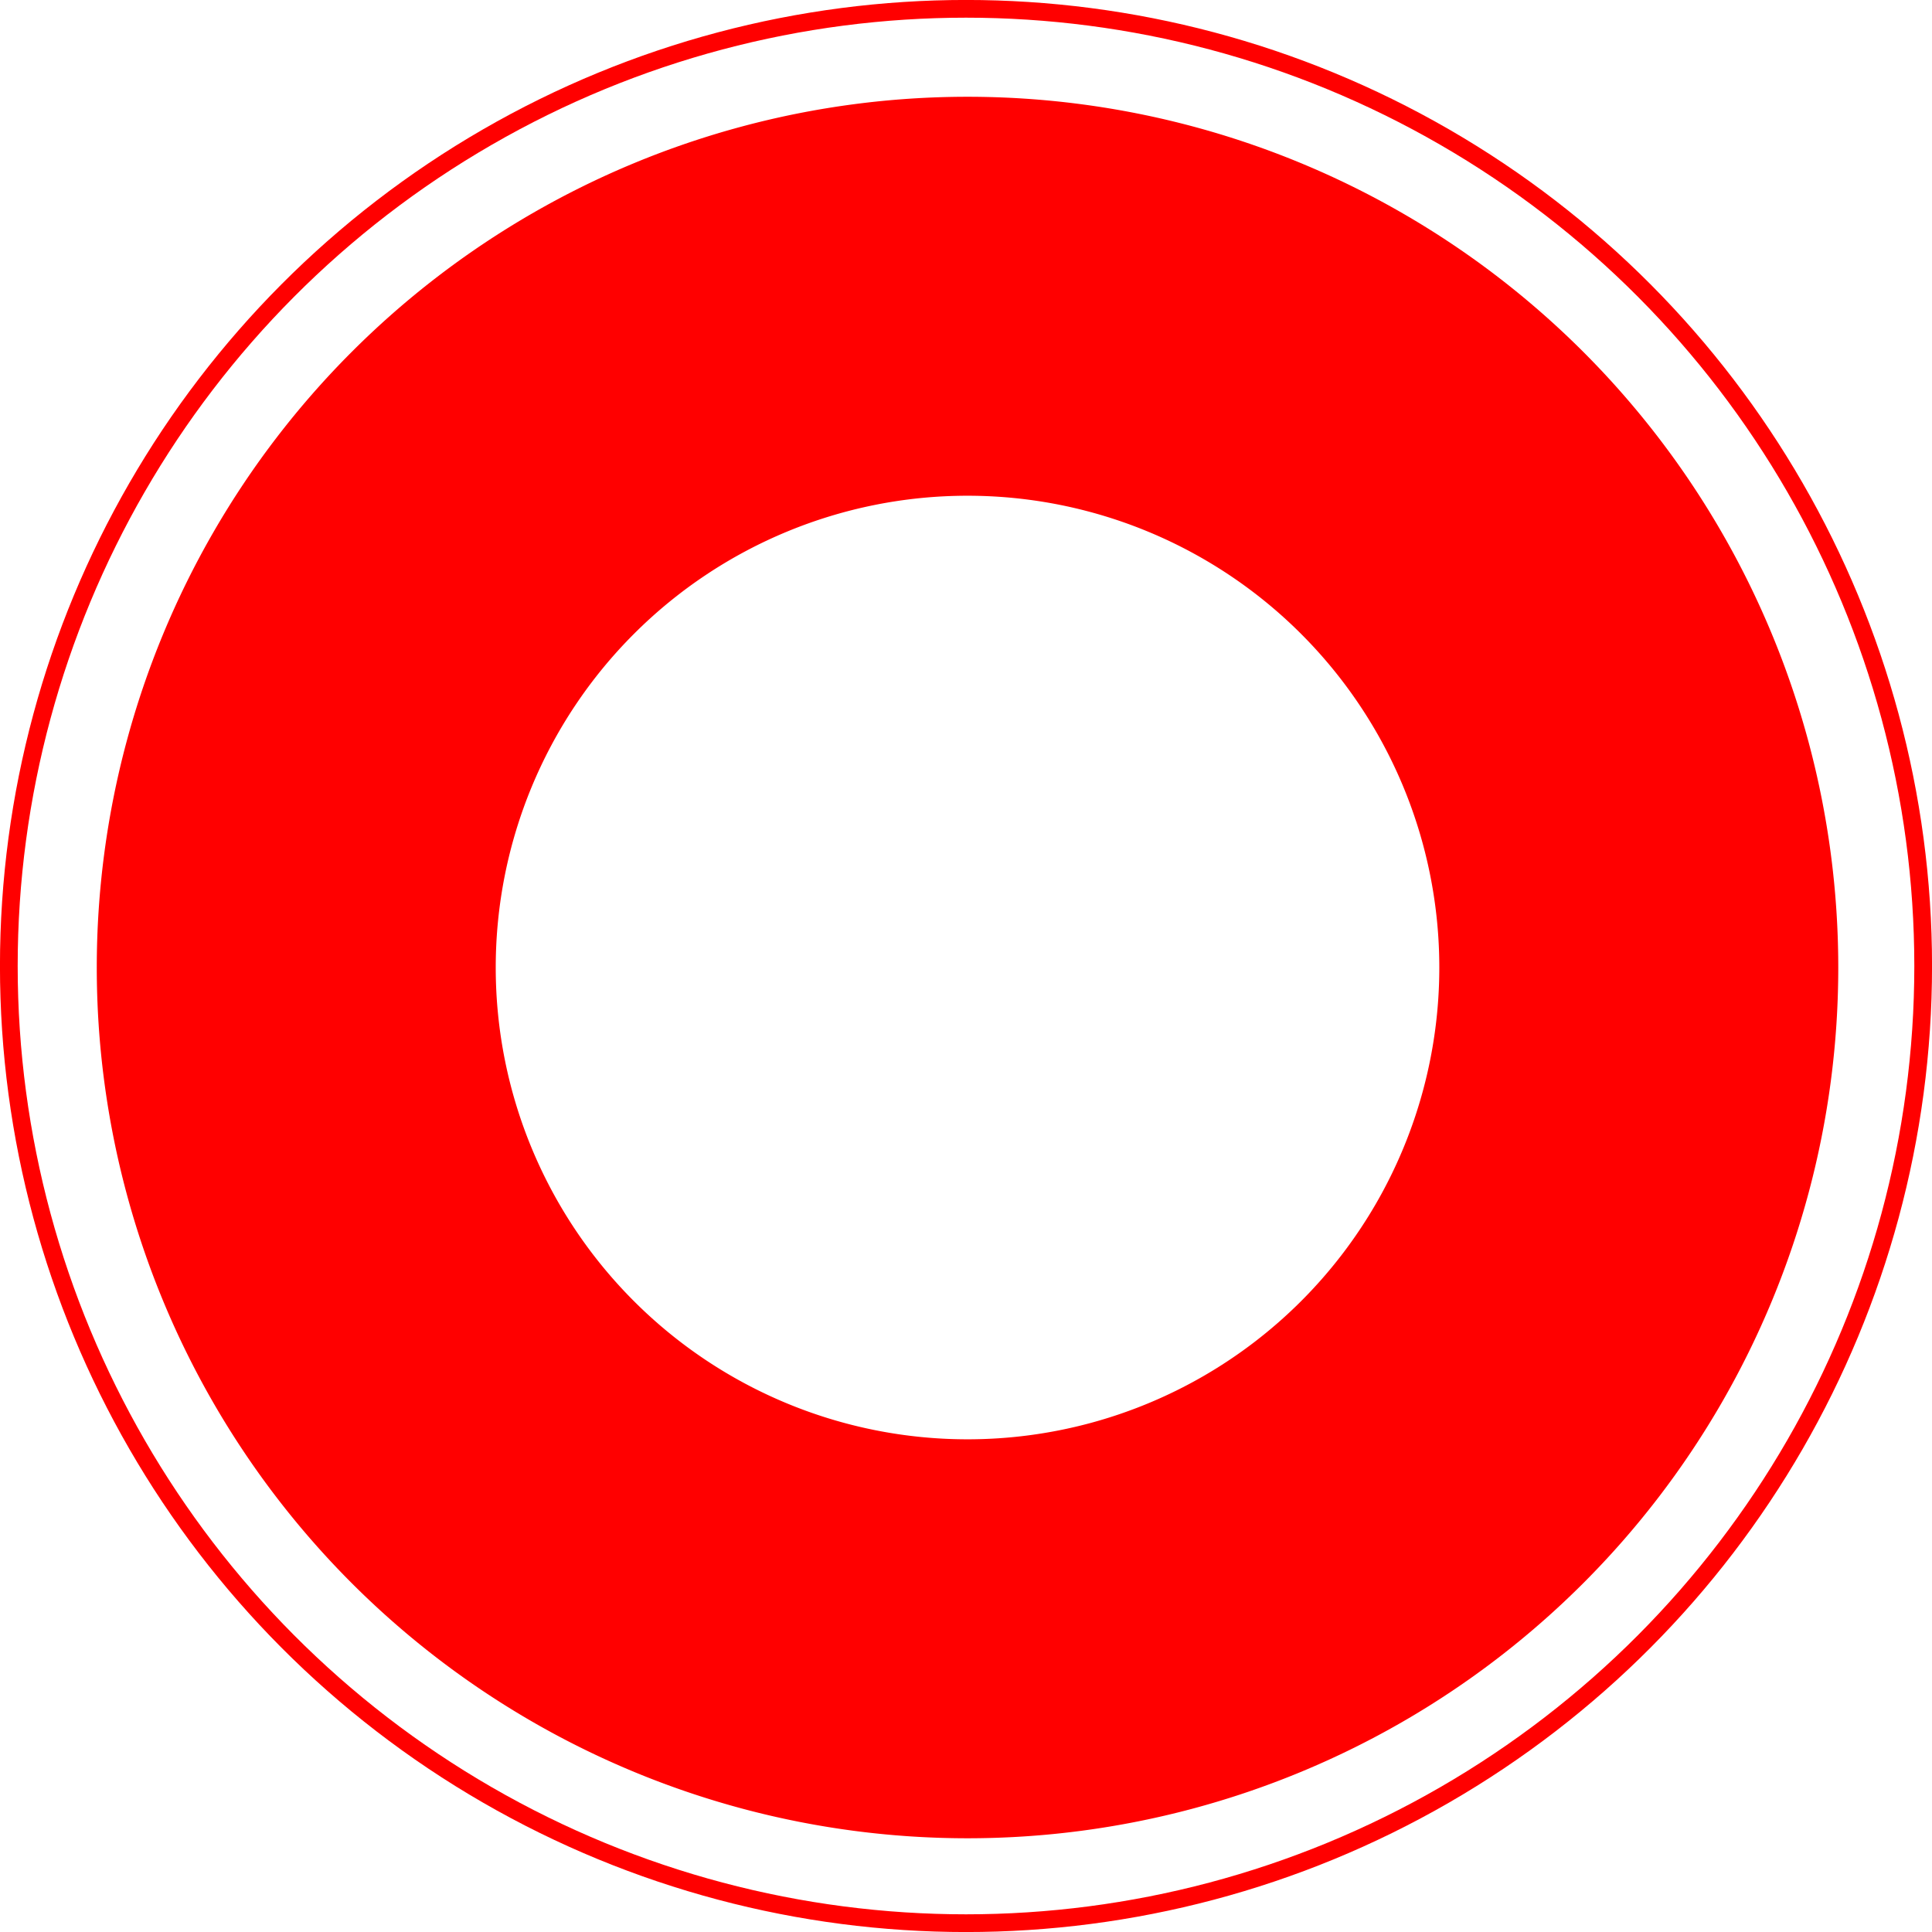 <?xml version="1.0" encoding="UTF-8" standalone="no"?>
<!-- Created with Inkscape (http://www.inkscape.org/) -->

<svg
   xmlns:dc="http://purl.org/dc/elements/1.1/"
   xmlns:cc="http://creativecommons.org/ns#"
   xmlns:rdf="http://www.w3.org/1999/02/22-rdf-syntax-ns#"
   xmlns:svg="http://www.w3.org/2000/svg"
   xmlns="http://www.w3.org/2000/svg"
   xmlns:sodipodi="http://sodipodi.sourceforge.net/DTD/sodipodi-0.dtd"
   xmlns:inkscape="http://www.inkscape.org/namespaces/inkscape"
   width="1in"
   height="1in"
   viewBox="0 0 25.4 25.4"
   version="1.1"
   id="svg8"
   inkscape:version="0.92.4 5da689c313, 2019-01-14"
   sodipodi:docname="record_start.svg">
  <defs
     id="defs2" />
  <sodipodi:namedview
     id="base"
     pagecolor="#ffffff"
     bordercolor="#666666"
     borderopacity="1.0"
     inkscape:pageopacity="0.0"
     inkscape:pageshadow="2"
     inkscape:zoom="5.6568542"
     inkscape:cx="30.984414"
     inkscape:cy="61.127034"
     inkscape:document-units="mm"
     inkscape:current-layer="layer1"
     showgrid="false"
     units="in"
     inkscape:window-width="3200"
     inkscape:window-height="1742"
     inkscape:window-x="0"
     inkscape:window-y="27"
     inkscape:window-maximized="1" />
  <g
     inkscape:label="Layer 1"
     inkscape:groupmode="layer"
     id="layer1"
     transform="translate(0,-271.6)">
    <path
       style="fill:#ff0000;fill-opacity:1;stroke-width:1.771"
       d="M 48 4.801 A 43.2 43.2 0 0 0 4.801 48 A 43.2 43.2 0 0 0 48 91.199 A 43.2 43.2 0 0 0 91.199 48 A 43.2 43.2 0 0 0 48 4.801 z M 48 24.594 A 23.406 23.406 0 0 1 71.406 48 A 23.406 23.406 0 0 1 48 71.406 A 23.406 23.406 0 0 1 24.594 48 A 23.406 23.406 0 0 1 48 24.594 z "
       transform="matrix(0.265,0,0,0.265,0,271.6)"
       id="path3713" />
    <circle
       style="fill:none;fill-opacity:1;stroke:#ff0000;stroke-width:0.233;stroke-opacity:1"
       id="path4522"
       cx="12.7"
       cy="284.3"
       r="12.584" />
  </g>
</svg>
